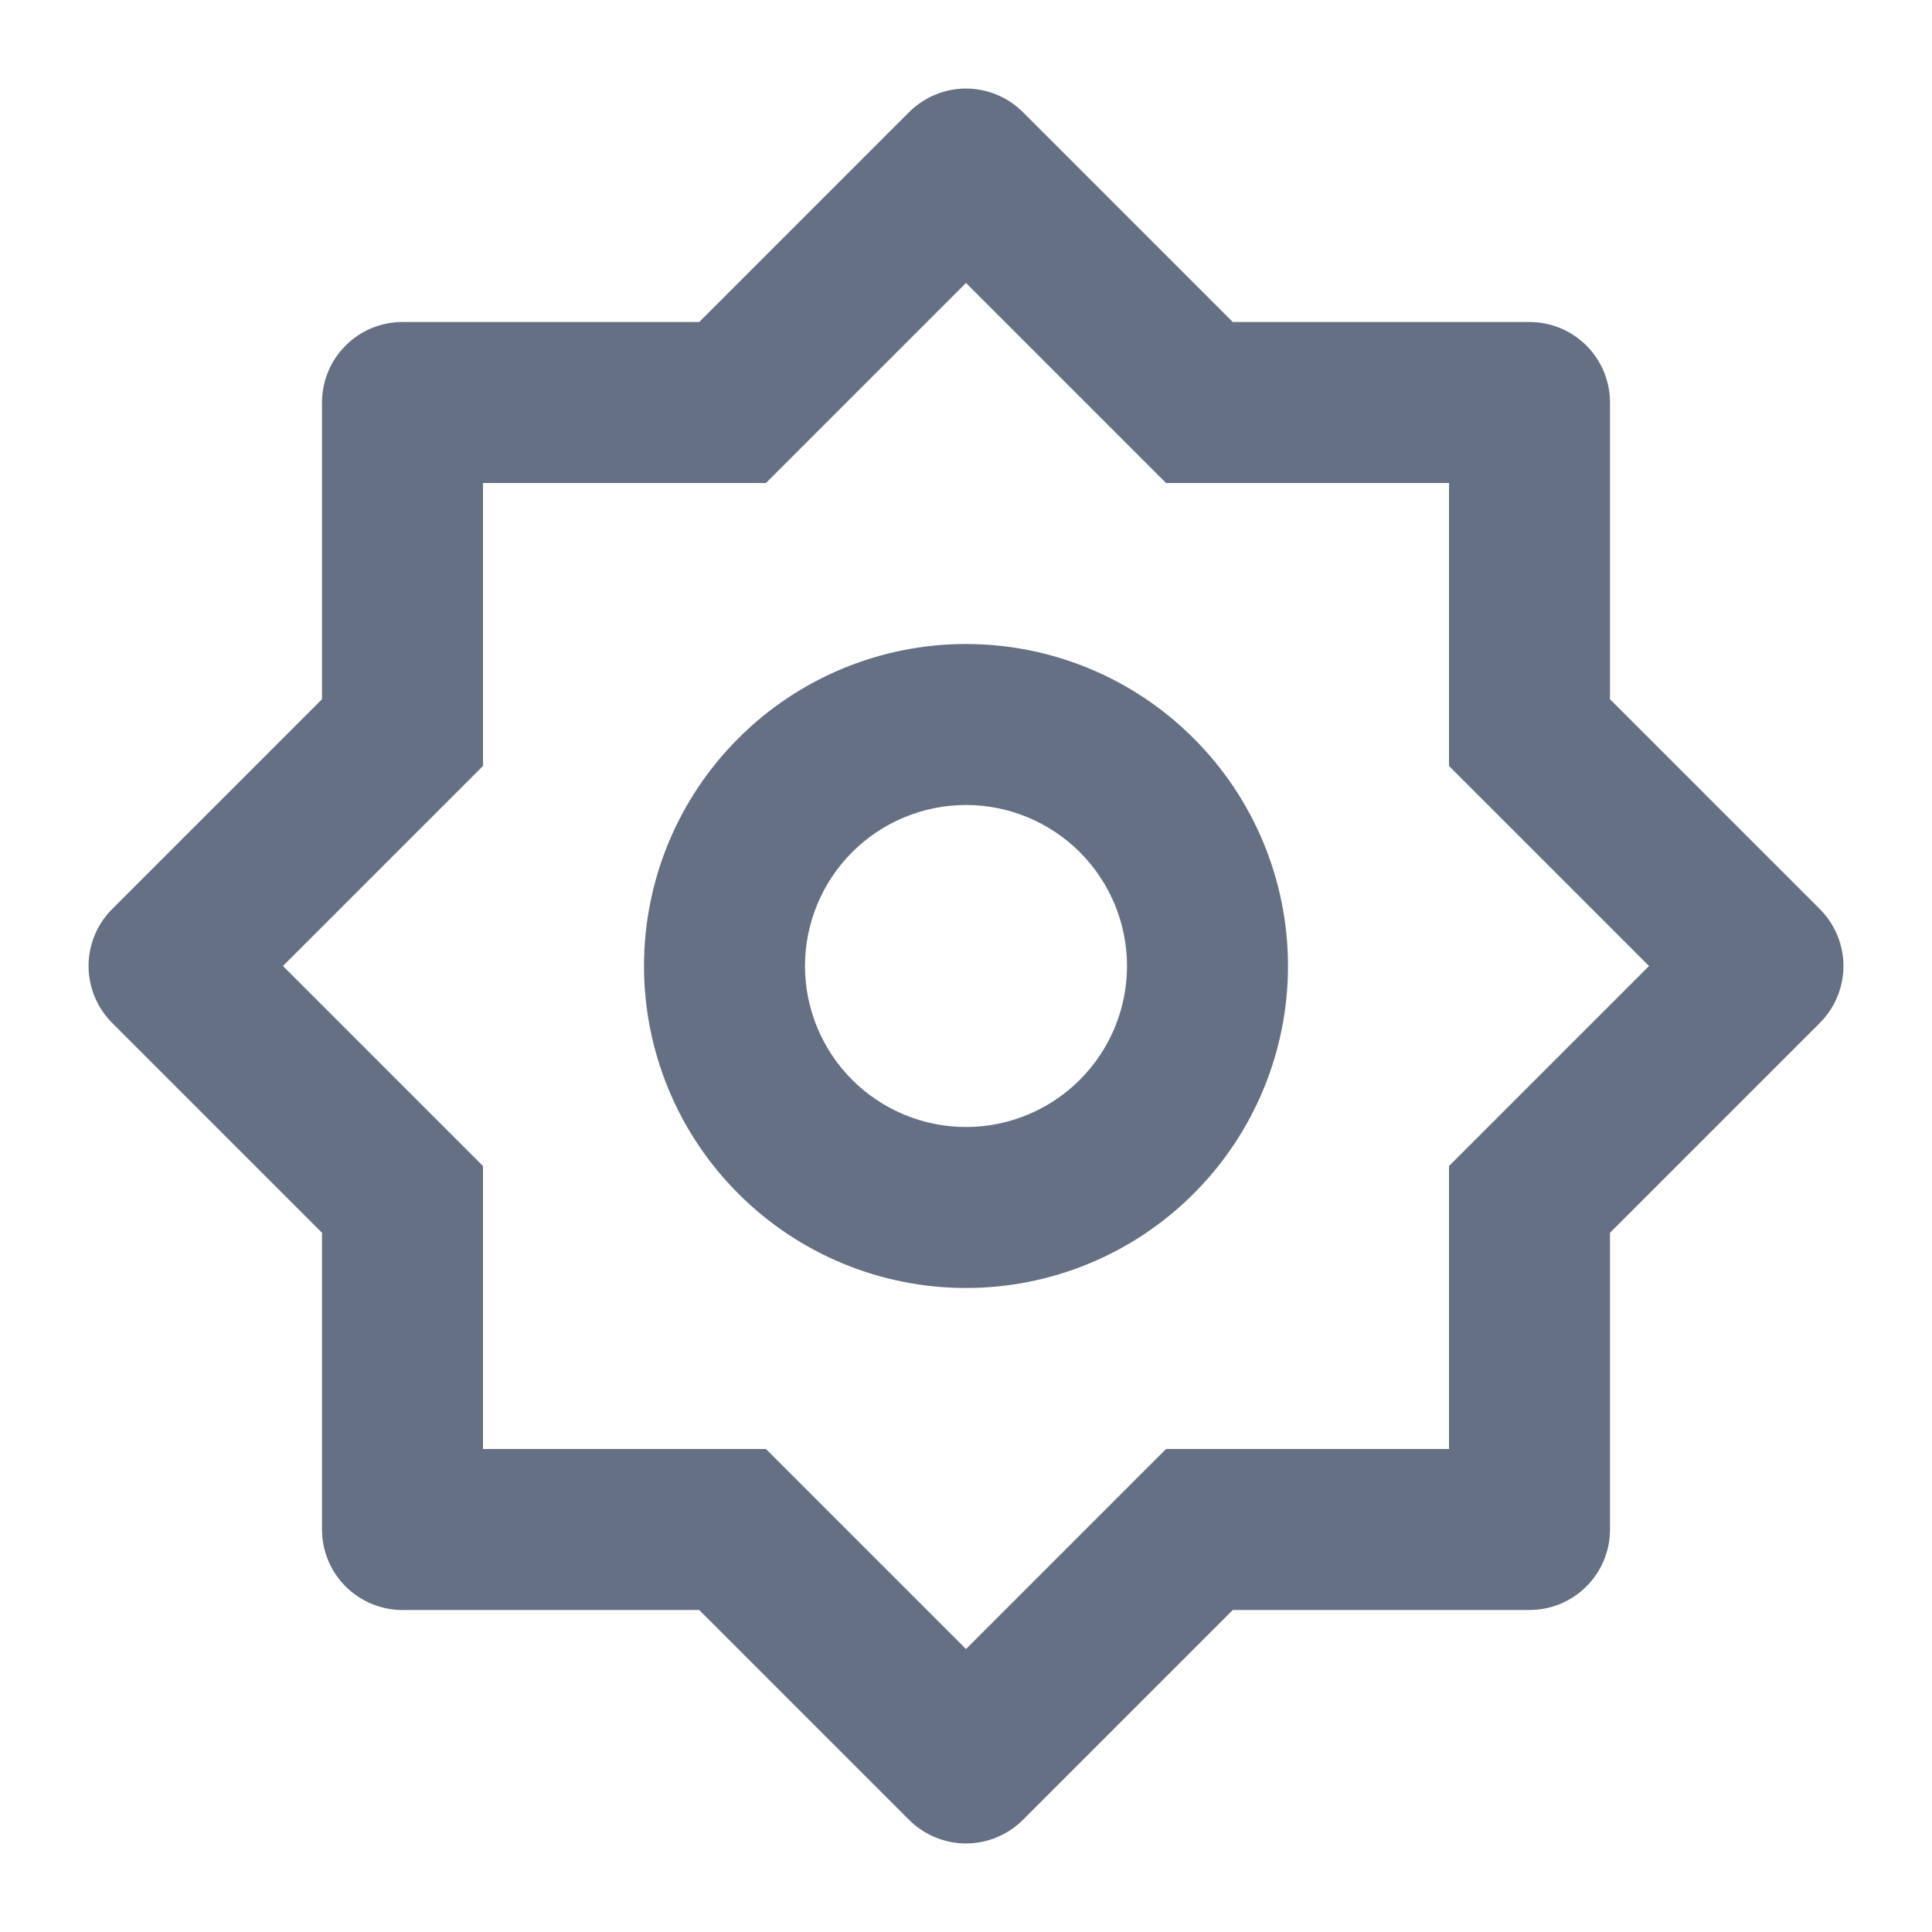 <svg width="24" height="24" viewBox="0 0 24 24" fill="none" xmlns="http://www.w3.org/2000/svg">
<g clip-path="url(#clip0_187_10061)">
<path d="M8.686 4L11.293 1.393C11.48 1.206 11.735 1.1 12 1.1C12.265 1.1 12.52 1.206 12.707 1.393L15.314 4H19C19.265 4 19.52 4.105 19.707 4.293C19.895 4.48 20 4.735 20 5V8.686L22.607 11.293C22.794 11.48 22.9 11.735 22.9 12C22.9 12.265 22.794 12.52 22.607 12.707L20 15.314V19C20 19.265 19.895 19.52 19.707 19.707C19.52 19.895 19.265 20 19 20H15.314L12.707 22.607C12.52 22.794 12.265 22.9 12 22.9C11.735 22.9 11.48 22.794 11.293 22.607L8.686 20H5C4.735 20 4.48 19.895 4.293 19.707C4.105 19.52 4 19.265 4 19V15.314L1.393 12.707C1.206 12.52 1.1 12.265 1.1 12C1.1 11.735 1.206 11.48 1.393 11.293L4 8.686V5C4 4.735 4.105 4.48 4.293 4.293C4.48 4.105 4.735 4 5 4H8.686ZM6 6V9.515L3.515 12L6 14.485V18H9.515L12 20.485L14.485 18H18V14.485L20.485 12L18 9.515V6H14.485L12 3.515L9.515 6H6ZM12 16C10.939 16 9.922 15.579 9.172 14.828C8.421 14.078 8 13.061 8 12C8 10.939 8.421 9.922 9.172 9.172C9.922 8.421 10.939 8 12 8C13.061 8 14.078 8.421 14.828 9.172C15.579 9.922 16 10.939 16 12C16 13.061 15.579 14.078 14.828 14.828C14.078 15.579 13.061 16 12 16ZM12 14C12.53 14 13.039 13.789 13.414 13.414C13.789 13.039 14 12.53 14 12C14 11.47 13.789 10.961 13.414 10.586C13.039 10.211 12.53 10 12 10C11.47 10 10.961 10.211 10.586 10.586C10.211 10.961 10 11.47 10 12C10 12.53 10.211 13.039 10.586 13.414C10.961 13.789 11.47 14 12 14Z" fill="#667085"/>
</g>
<defs>
<clipPath id="clip0_187_10061">
<rect width="24" height="24" fill="white"/>
</clipPath>
</defs>
</svg>
